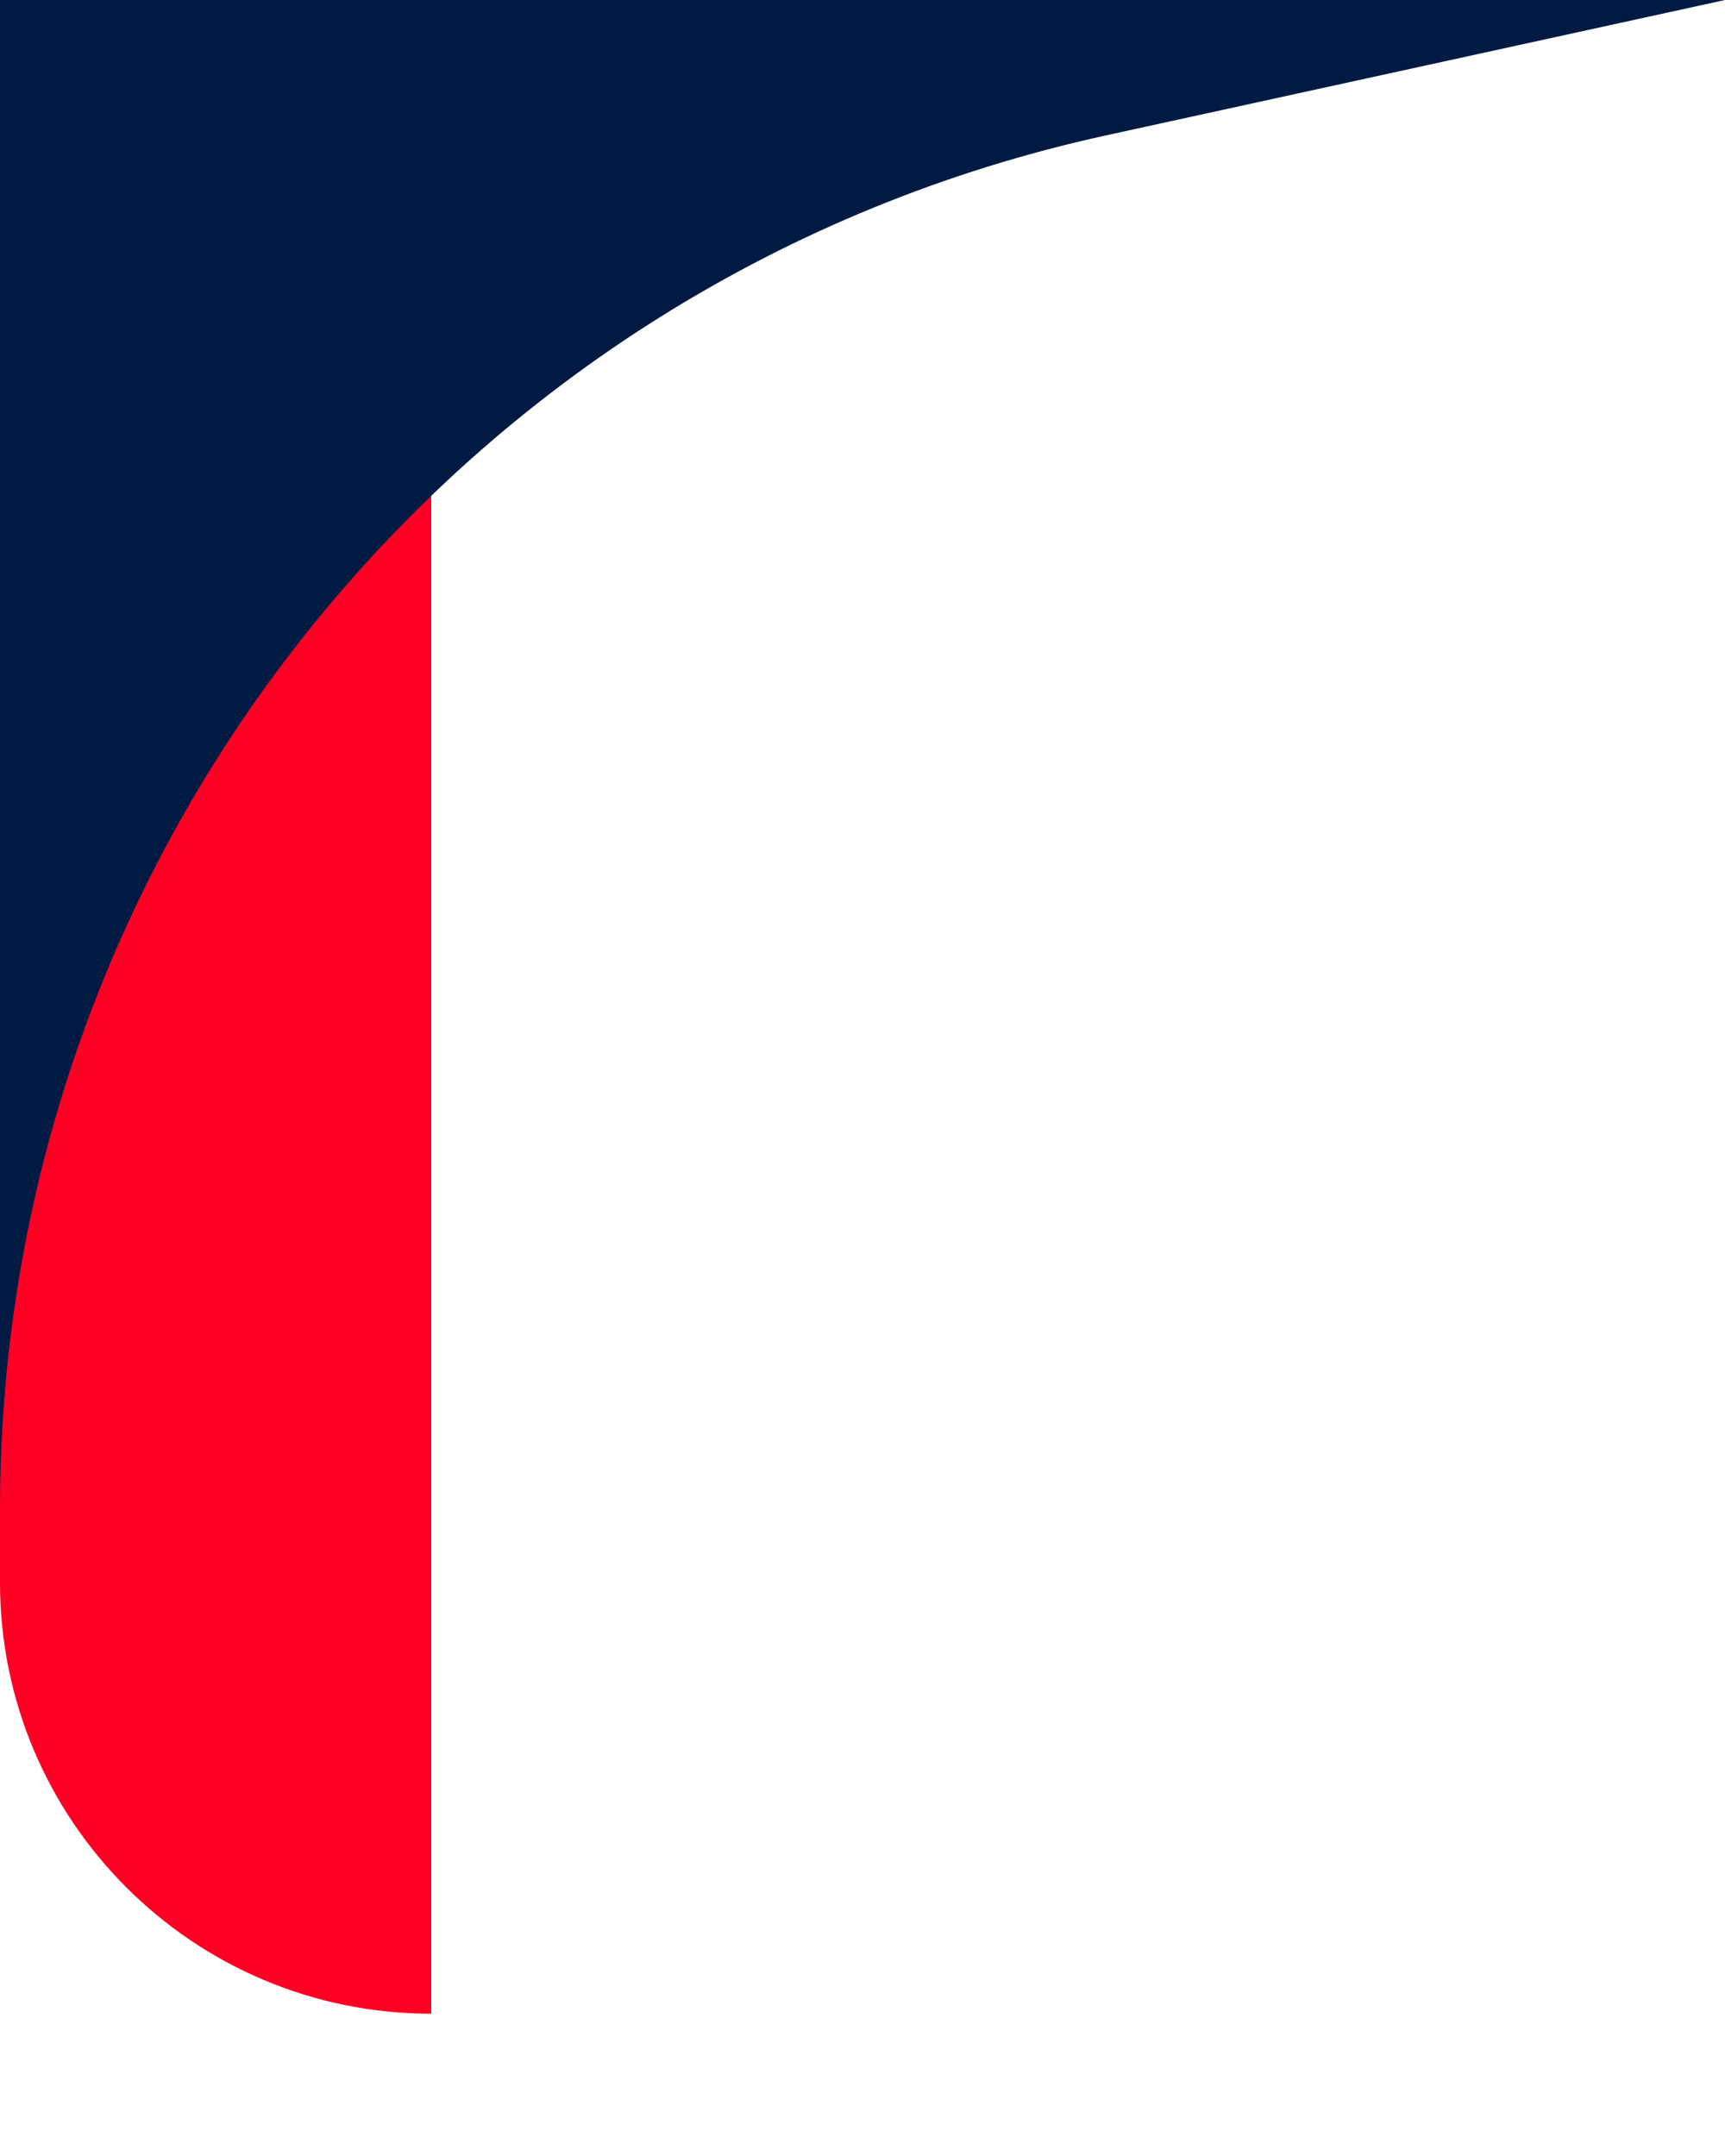 <svg width="8" height="10" viewBox="0 0 8 10" fill="none" xmlns="http://www.w3.org/2000/svg">
<path d="M0 0.34H2V9.34C0.895 9.34 0 8.444 0 7.34V0.34Z" fill="#FF0025"/>
<path d="M0 0H8L5.129 0.628C2.134 1.283 0 3.935 0 7V0Z" fill="#001A41"/>
</svg>

